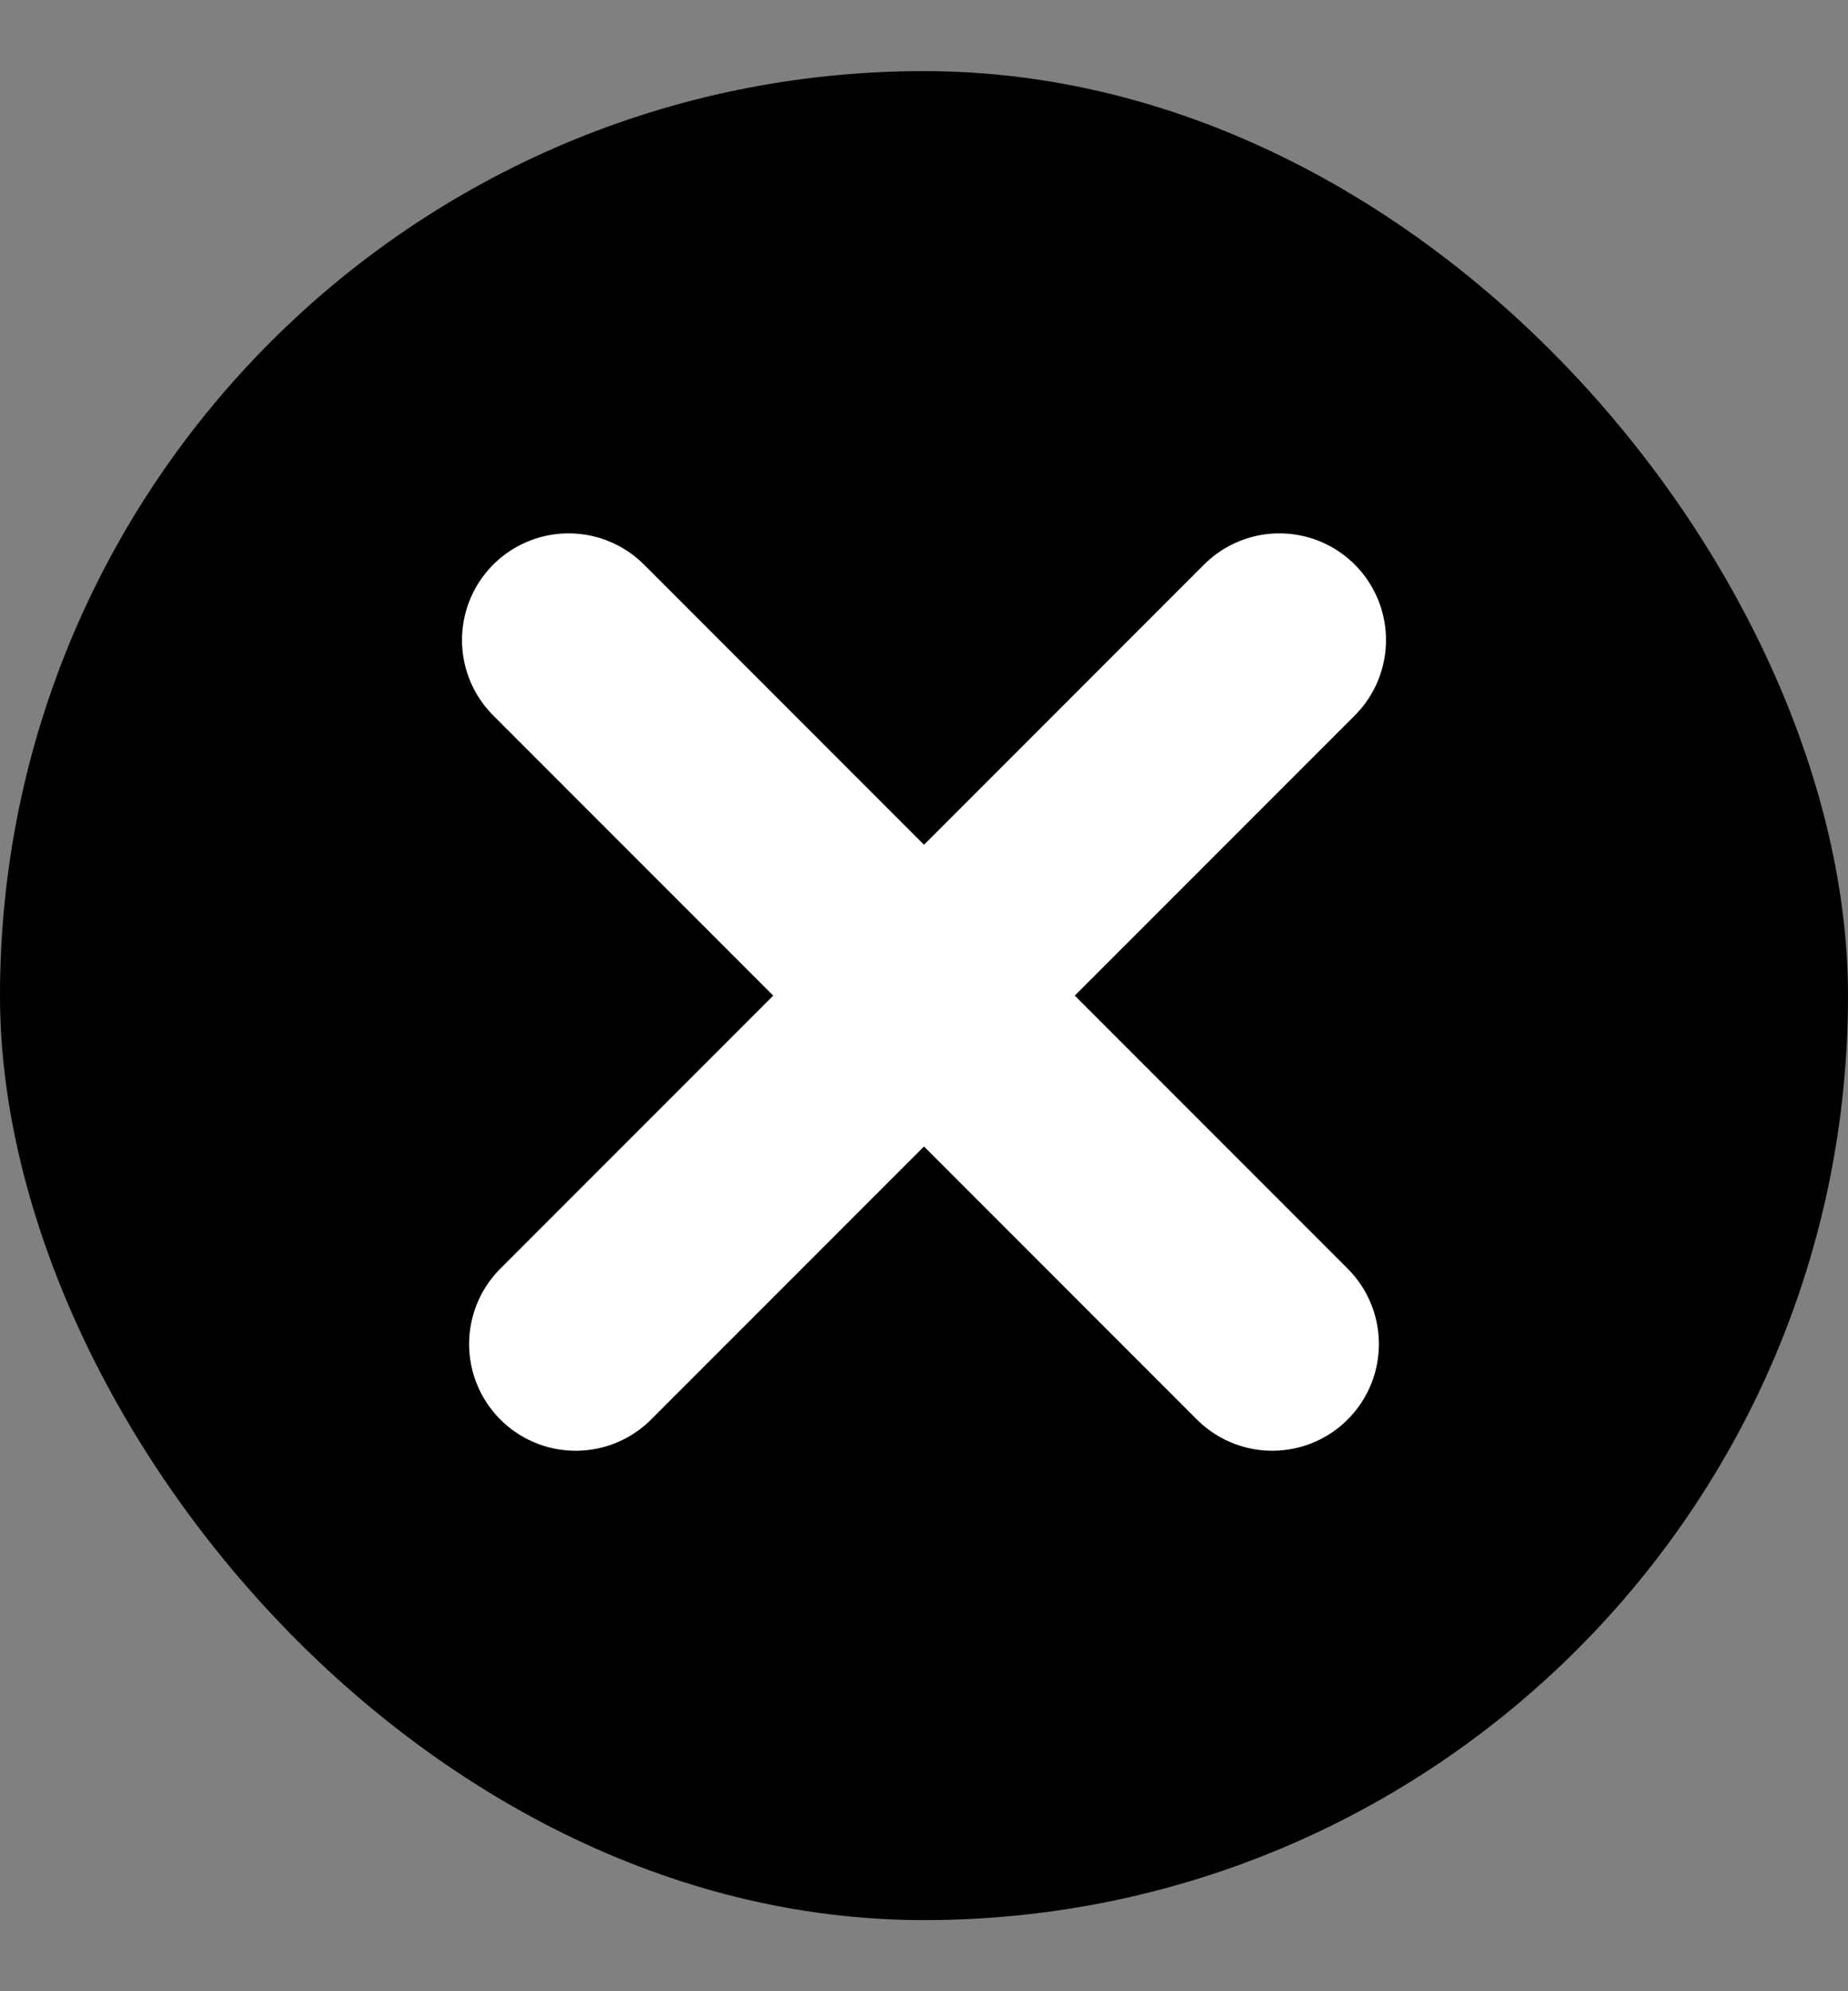 <svg width="13" height="14" viewBox="0 0 13 14" fill="none" xmlns="http://www.w3.org/2000/svg">
<rect x="0" y="0" width="13" height="14" fill="#808080" stroke="none"/>
<rect y="0.5" width="13" height="13" rx="6.5" fill="currentColor"/>
<path d="M9 4.5L4.05 9.45" stroke="white" stroke-width="1.5" stroke-linecap="round"/>
<path d="M4 4.5L8.95 9.45" stroke="white" stroke-width="1.5" stroke-linecap="round"/>
</svg>
